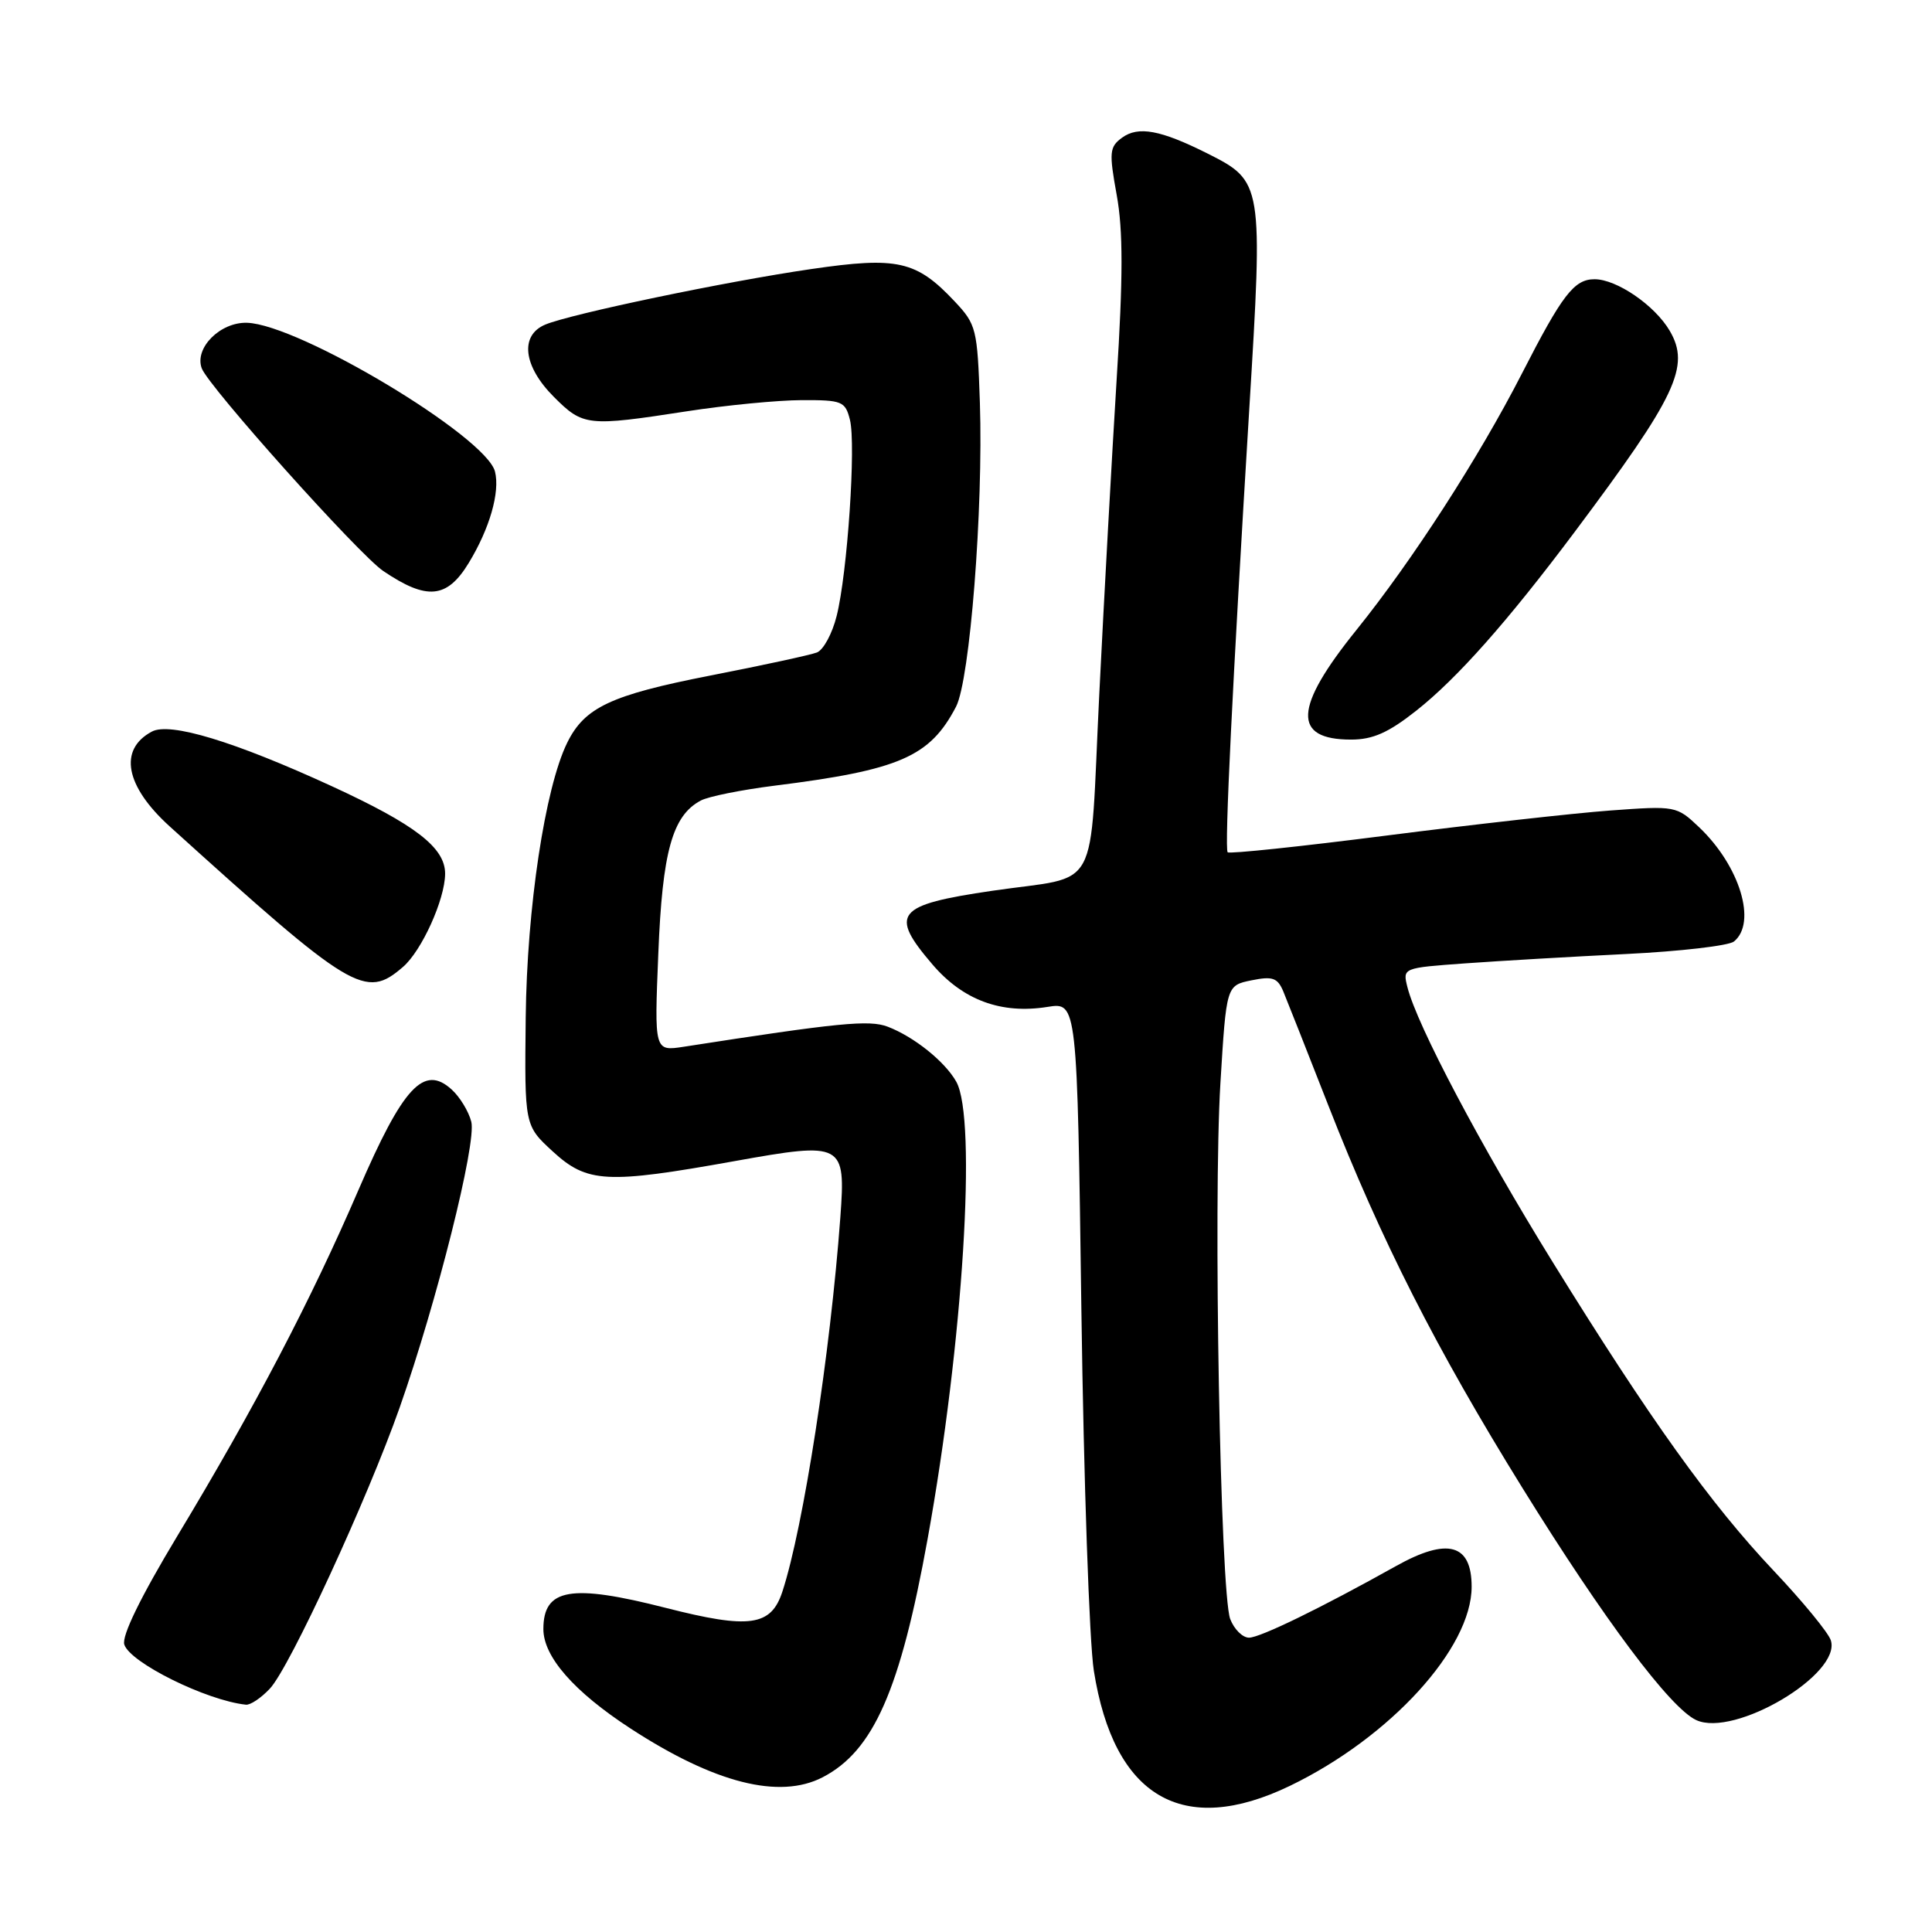 <?xml version="1.0" encoding="UTF-8" standalone="no"?>
<!DOCTYPE svg PUBLIC "-//W3C//DTD SVG 1.1//EN" "http://www.w3.org/Graphics/SVG/1.1/DTD/svg11.dtd" >
<svg xmlns="http://www.w3.org/2000/svg" xmlns:xlink="http://www.w3.org/1999/xlink" version="1.1" viewBox="0 0 256 256">
 <g >
 <path fill="currentColor"
d=" M 170.93 236.63 C 184.22 230.21 195.00 218.40 195.00 210.25 C 195.00 204.56 191.81 203.69 184.98 207.51 C 175.05 213.06 166.97 217.00 165.50 217.00 C 164.65 217.00 163.53 215.89 163.01 214.53 C 161.70 211.08 160.75 159.27 161.71 143.54 C 162.50 130.58 162.50 130.58 165.82 129.90 C 168.62 129.33 169.28 129.56 170.04 131.36 C 170.53 132.54 173.22 139.35 176.02 146.50 C 183.01 164.36 190.29 178.70 201.76 197.21 C 212.57 214.65 221.33 226.34 224.76 227.92 C 229.83 230.26 244.06 221.82 242.59 217.34 C 242.26 216.33 238.87 212.20 235.05 208.16 C 226.65 199.27 218.67 188.13 205.75 167.25 C 196.18 151.78 187.75 135.84 186.49 130.80 C 185.85 128.25 185.85 128.25 194.17 127.65 C 198.75 127.32 208.35 126.76 215.50 126.41 C 222.65 126.06 229.06 125.31 229.75 124.76 C 232.83 122.28 230.54 114.75 225.16 109.63 C 222.16 106.78 222.04 106.76 213.32 107.40 C 208.47 107.76 195.17 109.25 183.76 110.71 C 172.36 112.17 162.86 113.17 162.67 112.93 C 162.24 112.42 163.30 90.74 165.53 54.28 C 167.37 24.26 167.33 24.03 160.00 20.34 C 153.78 17.22 150.83 16.67 148.67 18.25 C 147.01 19.47 146.94 20.17 147.97 25.84 C 148.82 30.51 148.82 36.72 147.96 50.30 C 147.34 60.31 146.30 79.06 145.66 91.98 C 144.32 118.99 146.01 115.90 131.50 118.03 C 118.71 119.91 117.78 121.05 123.56 127.80 C 127.61 132.53 132.67 134.40 138.80 133.42 C 142.73 132.79 142.73 132.79 143.29 173.64 C 143.60 196.11 144.34 217.60 144.94 221.39 C 147.59 238.14 156.71 243.49 170.93 236.63 Z  M 109.00 235.50 C 115.74 232.01 119.29 223.96 122.92 203.88 C 127.61 177.98 129.47 148.25 126.71 143.33 C 125.22 140.67 121.11 137.37 117.62 136.04 C 115.16 135.11 111.14 135.51 90.60 138.70 C 86.70 139.30 86.70 139.30 87.23 126.34 C 87.77 112.83 89.09 108.09 92.85 106.08 C 93.85 105.54 98.24 104.66 102.60 104.11 C 119.21 102.03 123.22 100.28 126.68 93.64 C 128.52 90.10 130.30 67.45 129.84 53.36 C 129.51 43.57 129.37 42.99 126.50 39.94 C 121.42 34.54 118.94 33.98 107.50 35.65 C 96.22 37.29 75.65 41.59 72.25 43.01 C 68.84 44.44 69.33 48.53 73.40 52.60 C 77.27 56.47 77.84 56.53 91.00 54.50 C 96.22 53.69 103.08 53.03 106.23 53.02 C 111.59 53.00 112.00 53.17 112.62 55.62 C 113.44 58.90 112.29 75.95 110.86 81.62 C 110.28 83.96 109.10 86.13 108.24 86.46 C 107.38 86.79 101.01 88.17 94.09 89.52 C 80.92 92.10 77.46 93.73 75.15 98.43 C 72.21 104.43 69.82 120.30 69.66 134.82 C 69.50 149.13 69.50 149.13 73.24 152.57 C 77.81 156.77 80.37 156.90 97.36 153.85 C 111.74 151.27 112.07 151.45 111.35 161.30 C 110.02 179.35 106.46 202.35 103.68 210.87 C 102.18 215.49 99.34 215.89 88.21 213.05 C 75.64 209.84 72.00 210.47 72.00 215.86 C 72.00 219.52 76.05 224.15 83.54 229.03 C 94.67 236.28 103.27 238.46 109.00 235.50 Z  M 35.76 223.75 C 38.38 220.97 48.69 198.62 52.96 186.50 C 57.88 172.51 63.16 151.47 62.45 148.64 C 62.10 147.27 60.93 145.34 59.84 144.36 C 56.16 141.02 53.41 143.99 47.50 157.67 C 41.20 172.29 33.75 186.53 23.50 203.52 C 18.63 211.61 16.11 216.77 16.47 217.91 C 17.23 220.31 27.34 225.32 32.58 225.88 C 33.17 225.95 34.60 224.99 35.76 223.75 Z  M 53.39 128.13 C 55.88 125.99 58.95 119.20 58.98 115.80 C 59.01 112.33 55.06 109.28 43.93 104.16 C 31.05 98.24 22.51 95.65 20.12 96.94 C 15.68 99.31 16.59 104.16 22.48 109.50 C 46.70 131.41 48.40 132.44 53.39 128.13 Z  M 187.66 94.17 C 193.08 89.89 199.73 82.39 208.64 70.50 C 222.15 52.46 224.01 48.53 221.24 43.82 C 219.26 40.45 214.22 37.00 211.29 37.00 C 208.58 37.00 207.02 39.03 201.66 49.50 C 195.97 60.61 187.16 74.25 179.73 83.48 C 171.42 93.78 171.22 98.00 179.03 98.00 C 181.91 98.00 183.98 97.08 187.66 94.17 Z  M 62.10 74.61 C 64.88 70.05 66.27 65.22 65.59 62.49 C 64.42 57.85 39.62 42.97 32.72 42.77 C 29.17 42.67 25.74 46.12 26.73 48.80 C 27.63 51.23 47.53 73.45 50.78 75.66 C 56.56 79.57 59.22 79.33 62.10 74.61 Z "/>
</g>
</svg>